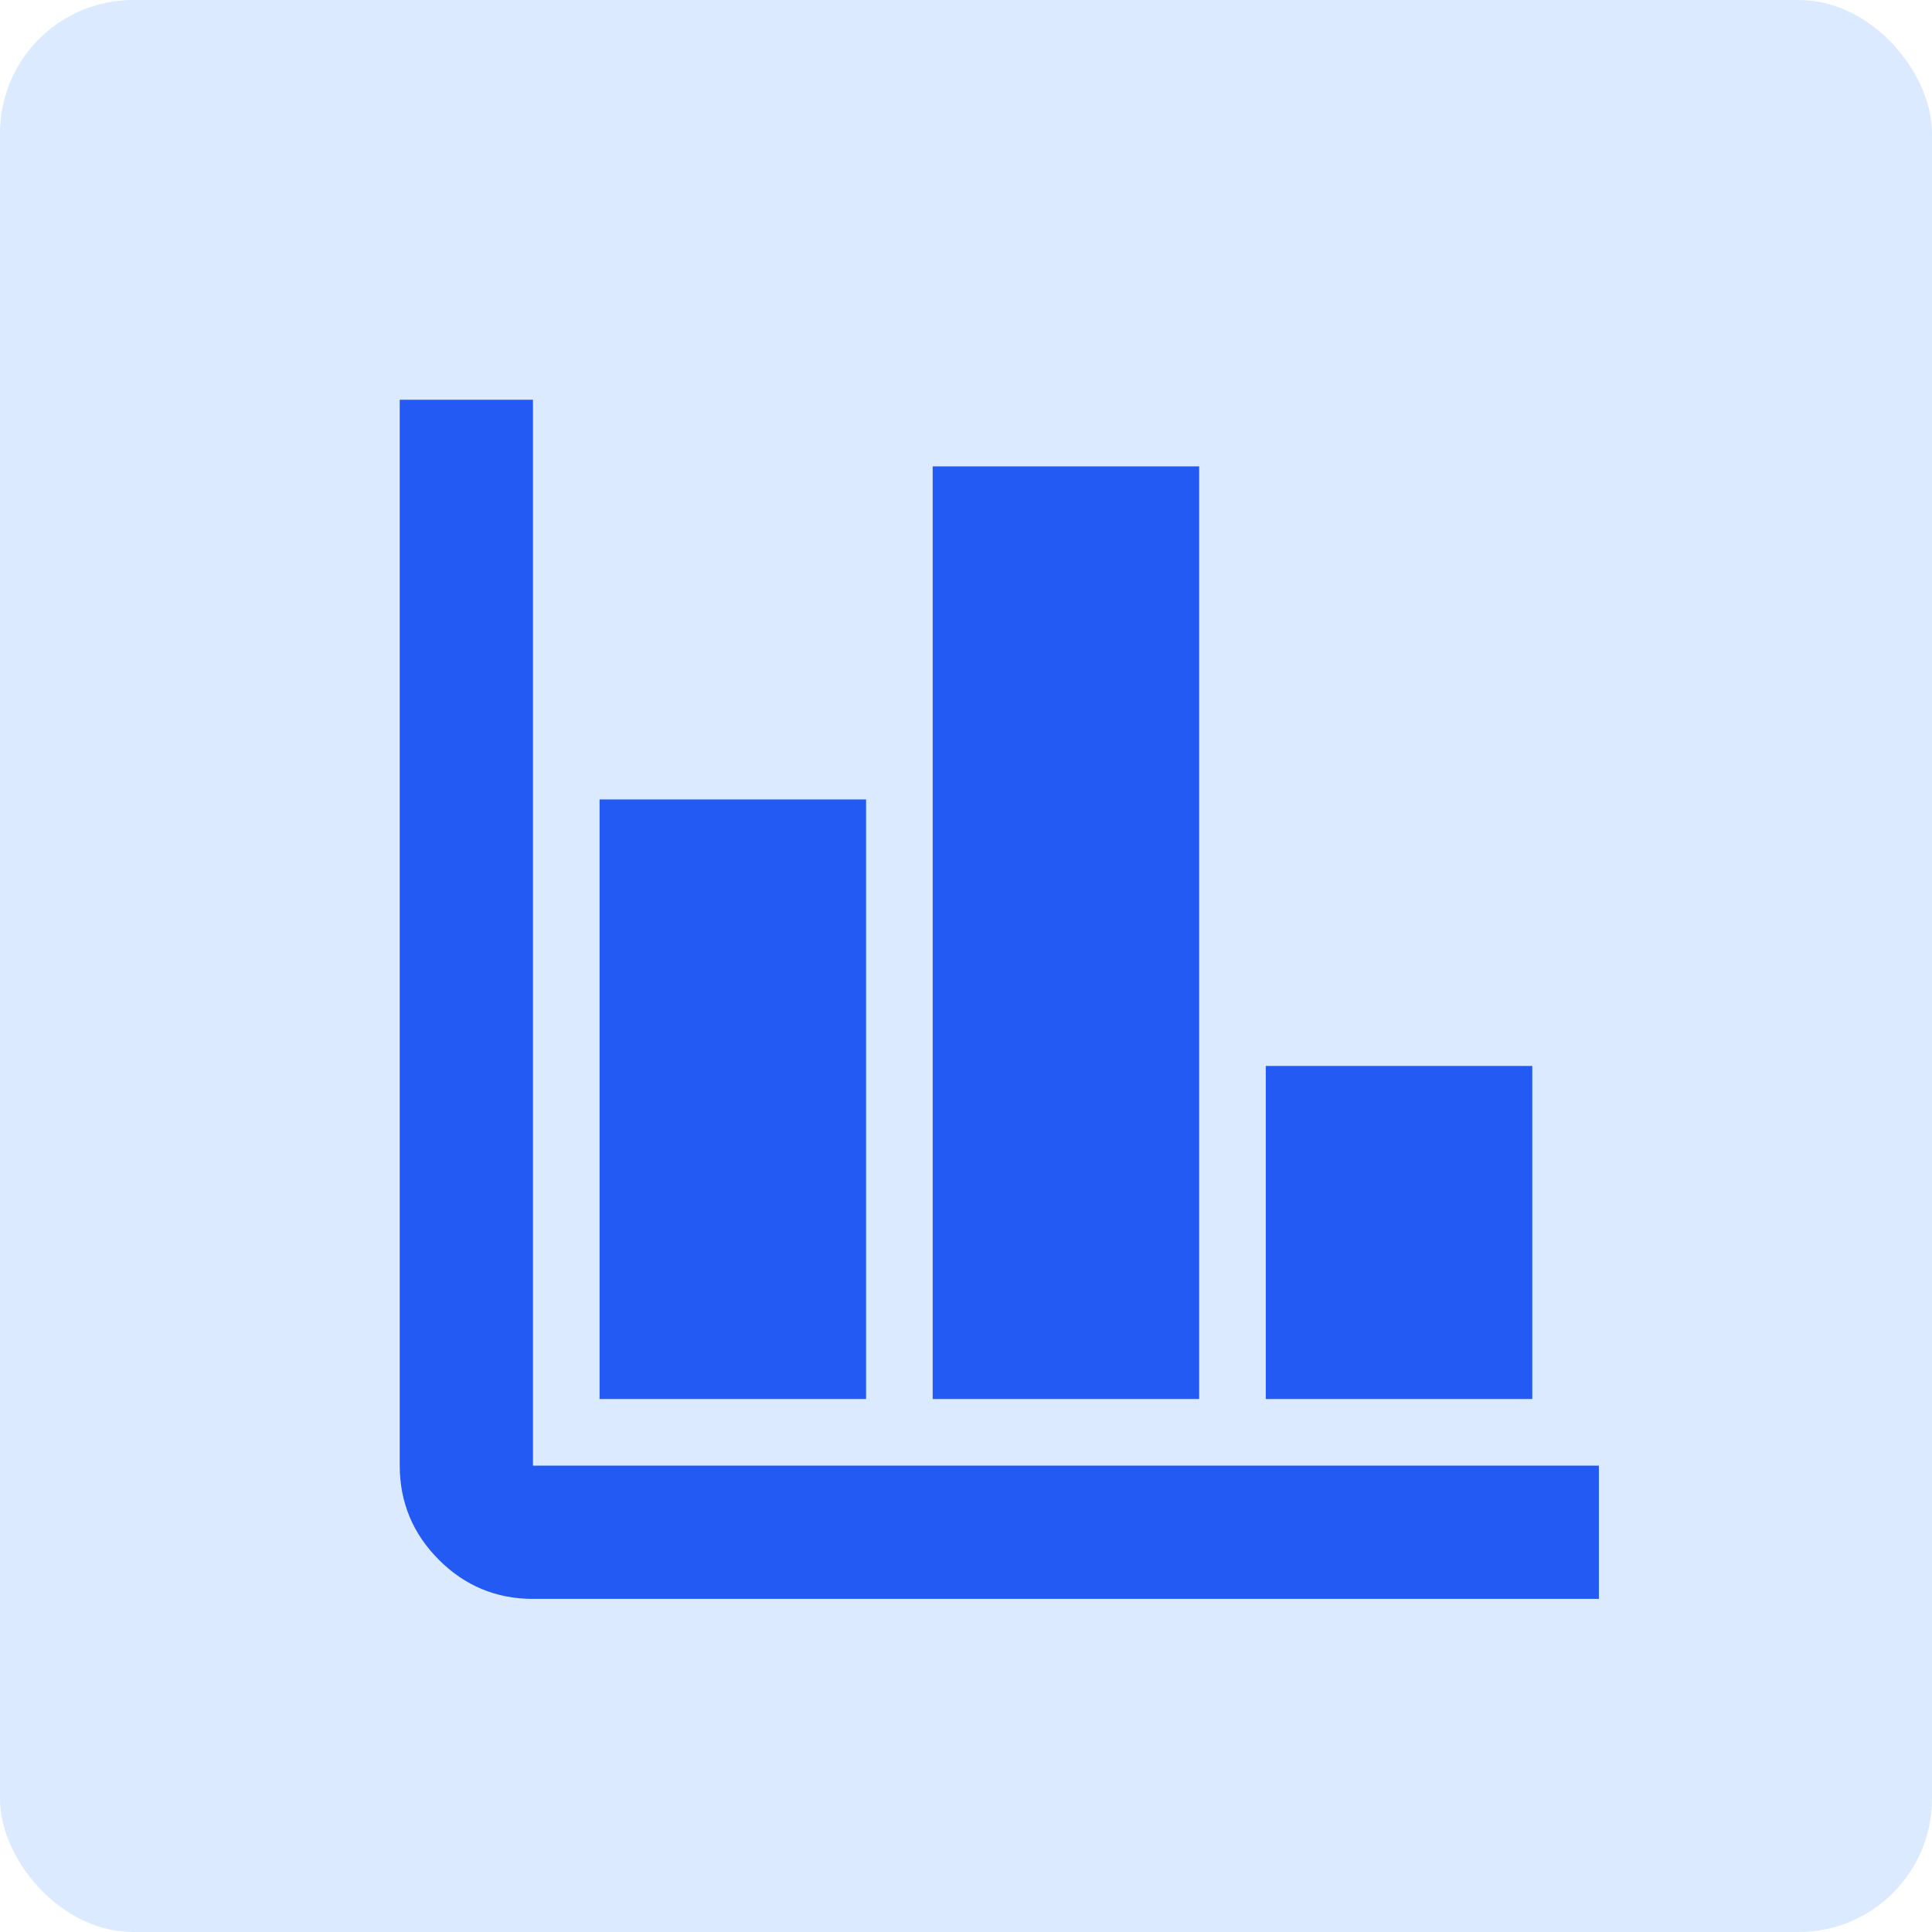 <svg width="29" height="29" viewBox="0 0 29 29" fill="none" xmlns="http://www.w3.org/2000/svg">
<rect width="29" height="29" rx="2" fill="#DBEAFE"/>
<path d="M8 24C7.45 24 6.979 23.804 6.588 23.413C6.197 23.022 6.001 22.551 6 22V6H8V22H24V24H8ZM9 21V12H13V21H9ZM14 21V7H18V21H14ZM19 21V16H23V21H19Z" fill="#235AF4"/>
</svg>
